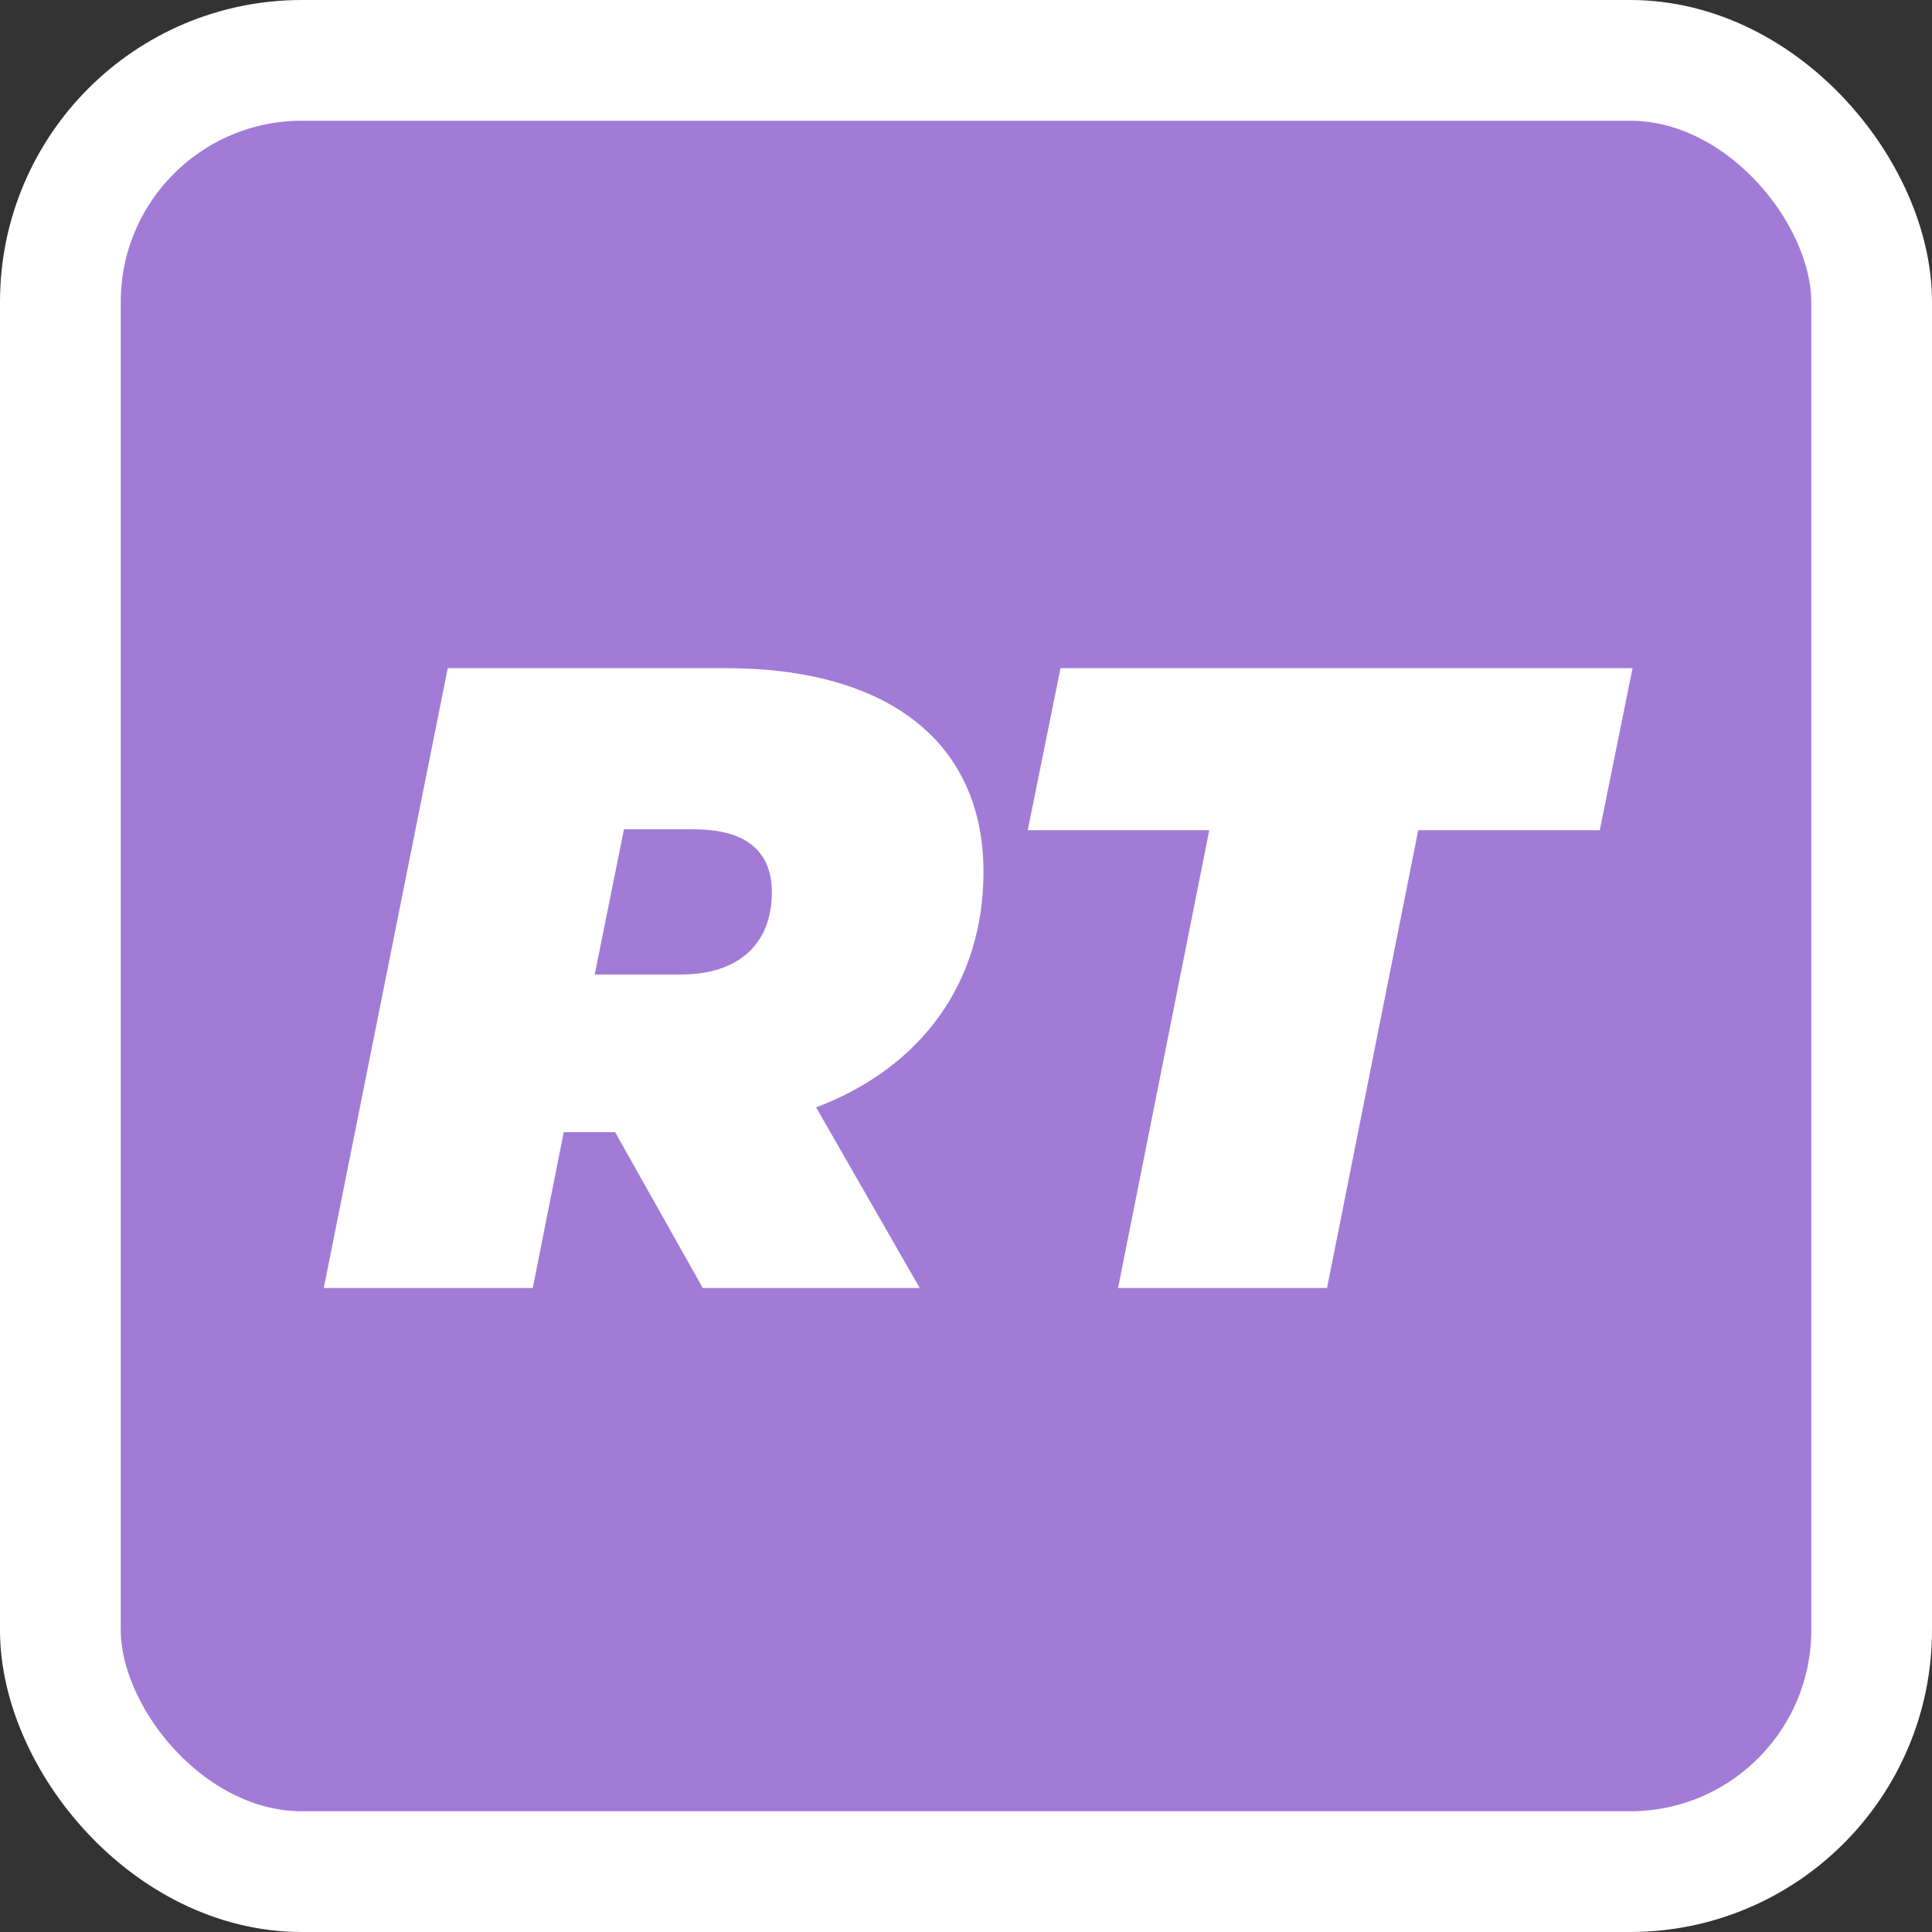 <?xml version="1.0" encoding="UTF-8"?>
<svg width="24px" height="24px" viewBox="0 0 24 24" version="1.1" xmlns="http://www.w3.org/2000/svg" xmlns:xlink="http://www.w3.org/1999/xlink">
    <rect x="0" y="0" width="24" height="24" fill="#333333" stroke="none"/>
    <title>Registered Tier</title>
    <g id="Registered-user" stroke="none" stroke-width="1" fill="none" fill-rule="evenodd">
        <g id="RT" transform="translate(-70, -251)">
            <g id="Registered-tier" transform="translate(70, 251)">
                <rect id="Rectangle" stroke="#FFFFFF" stroke-width="1.5" fill="#A27BD7" x="0.75" y="0.75" width="22.5" height="22.5" rx="3"></rect>
                <path d="M6.618,16 L7.003,14.064 L7.641,14.064 L8.73,16 L11.425,16 L10.138,13.756 C11.447,13.261 12.217,12.205 12.217,10.83 C12.217,9.235 11.051,8.3 9.016,8.3 L5.562,8.3 L4.022,16 L6.618,16 Z M8.455,12.106 L7.388,12.106 L7.751,10.302 L8.62,10.302 C9.214,10.302 9.588,10.533 9.588,11.083 C9.588,11.732 9.17,12.106 8.455,12.106 Z M16.485,16 L17.618,10.313 L19.873,10.313 L20.28,8.3 L13.174,8.3 L12.767,10.313 L15.022,10.313 L13.889,16 L16.485,16 Z" id="RT" fill="#FFFFFF" fill-rule="nonzero"></path>
            </g>
        </g>
    </g>
</svg>
